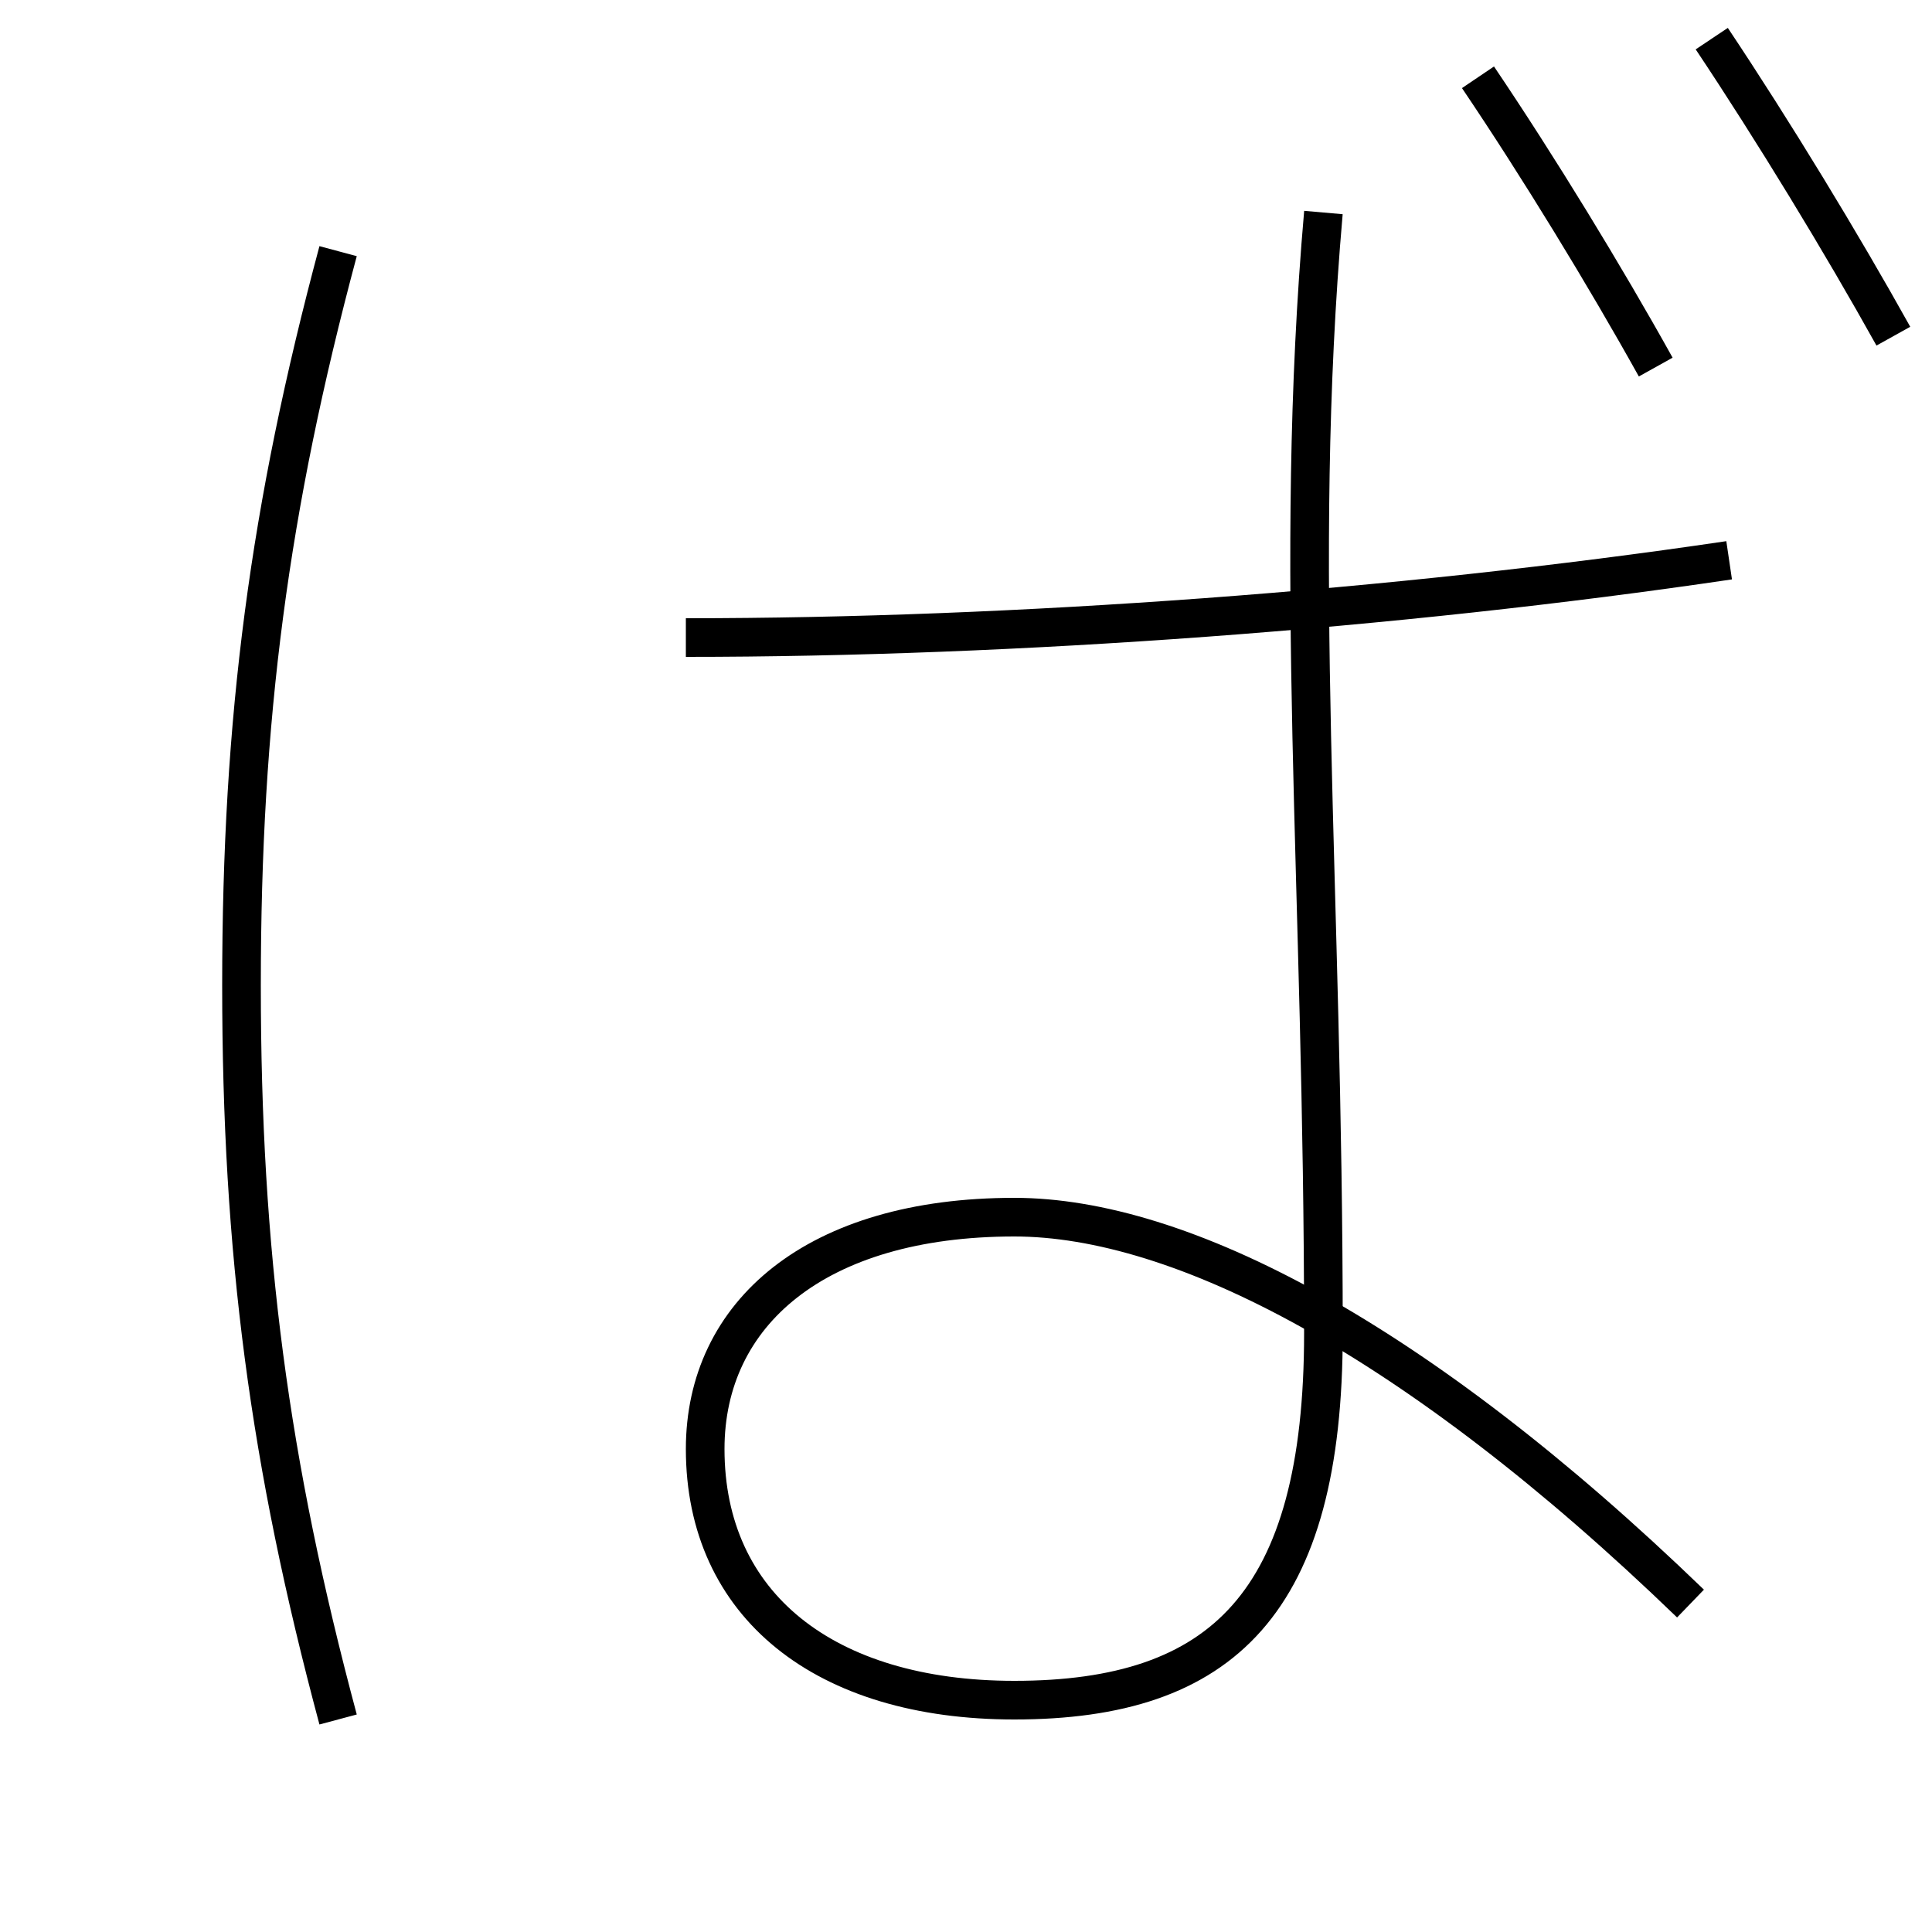 <?xml version='1.0' encoding='utf-8'?>
<svg xmlns="http://www.w3.org/2000/svg" height="100px" version="1.0" viewBox="0 0 100 100" width="100px" x="0px" y="0px">
<path d="M17.5,89 c-3.564,-13.303 -5,-24.166 -5,-38 s1.436,-24.697 5,-38" fill="none" stroke="#000000" stroke-width="2" /><path d="M89.5,29 c-17.334,2.563 -37.008,4 -54,4" fill="none" stroke="#000000" stroke-width="2" /><path d="M36.5,75 c0,-7.01 5.723,-12 16,-12 c8.584,0 20.737,6.226 35,20" fill="none" stroke="#000000" stroke-width="2" /><path d="M68.5,11 c-1.609,18.396 0,34.666 0,58 c0,13.967 -5.221,19 -16,19 c-9.816,0 -16,-4.915 -16,-13" fill="none" stroke="#000000" stroke-width="2" /><path d="M88.6,2 c3.182,4.768 6.711,10.565 9.4,15.4" fill="none" stroke="#000000" stroke-width="2" /><path d="M76.5,4 c3.143,4.655 6.564,10.262 9.2,15" fill="none" stroke="#000000" stroke-width="2" /></svg>